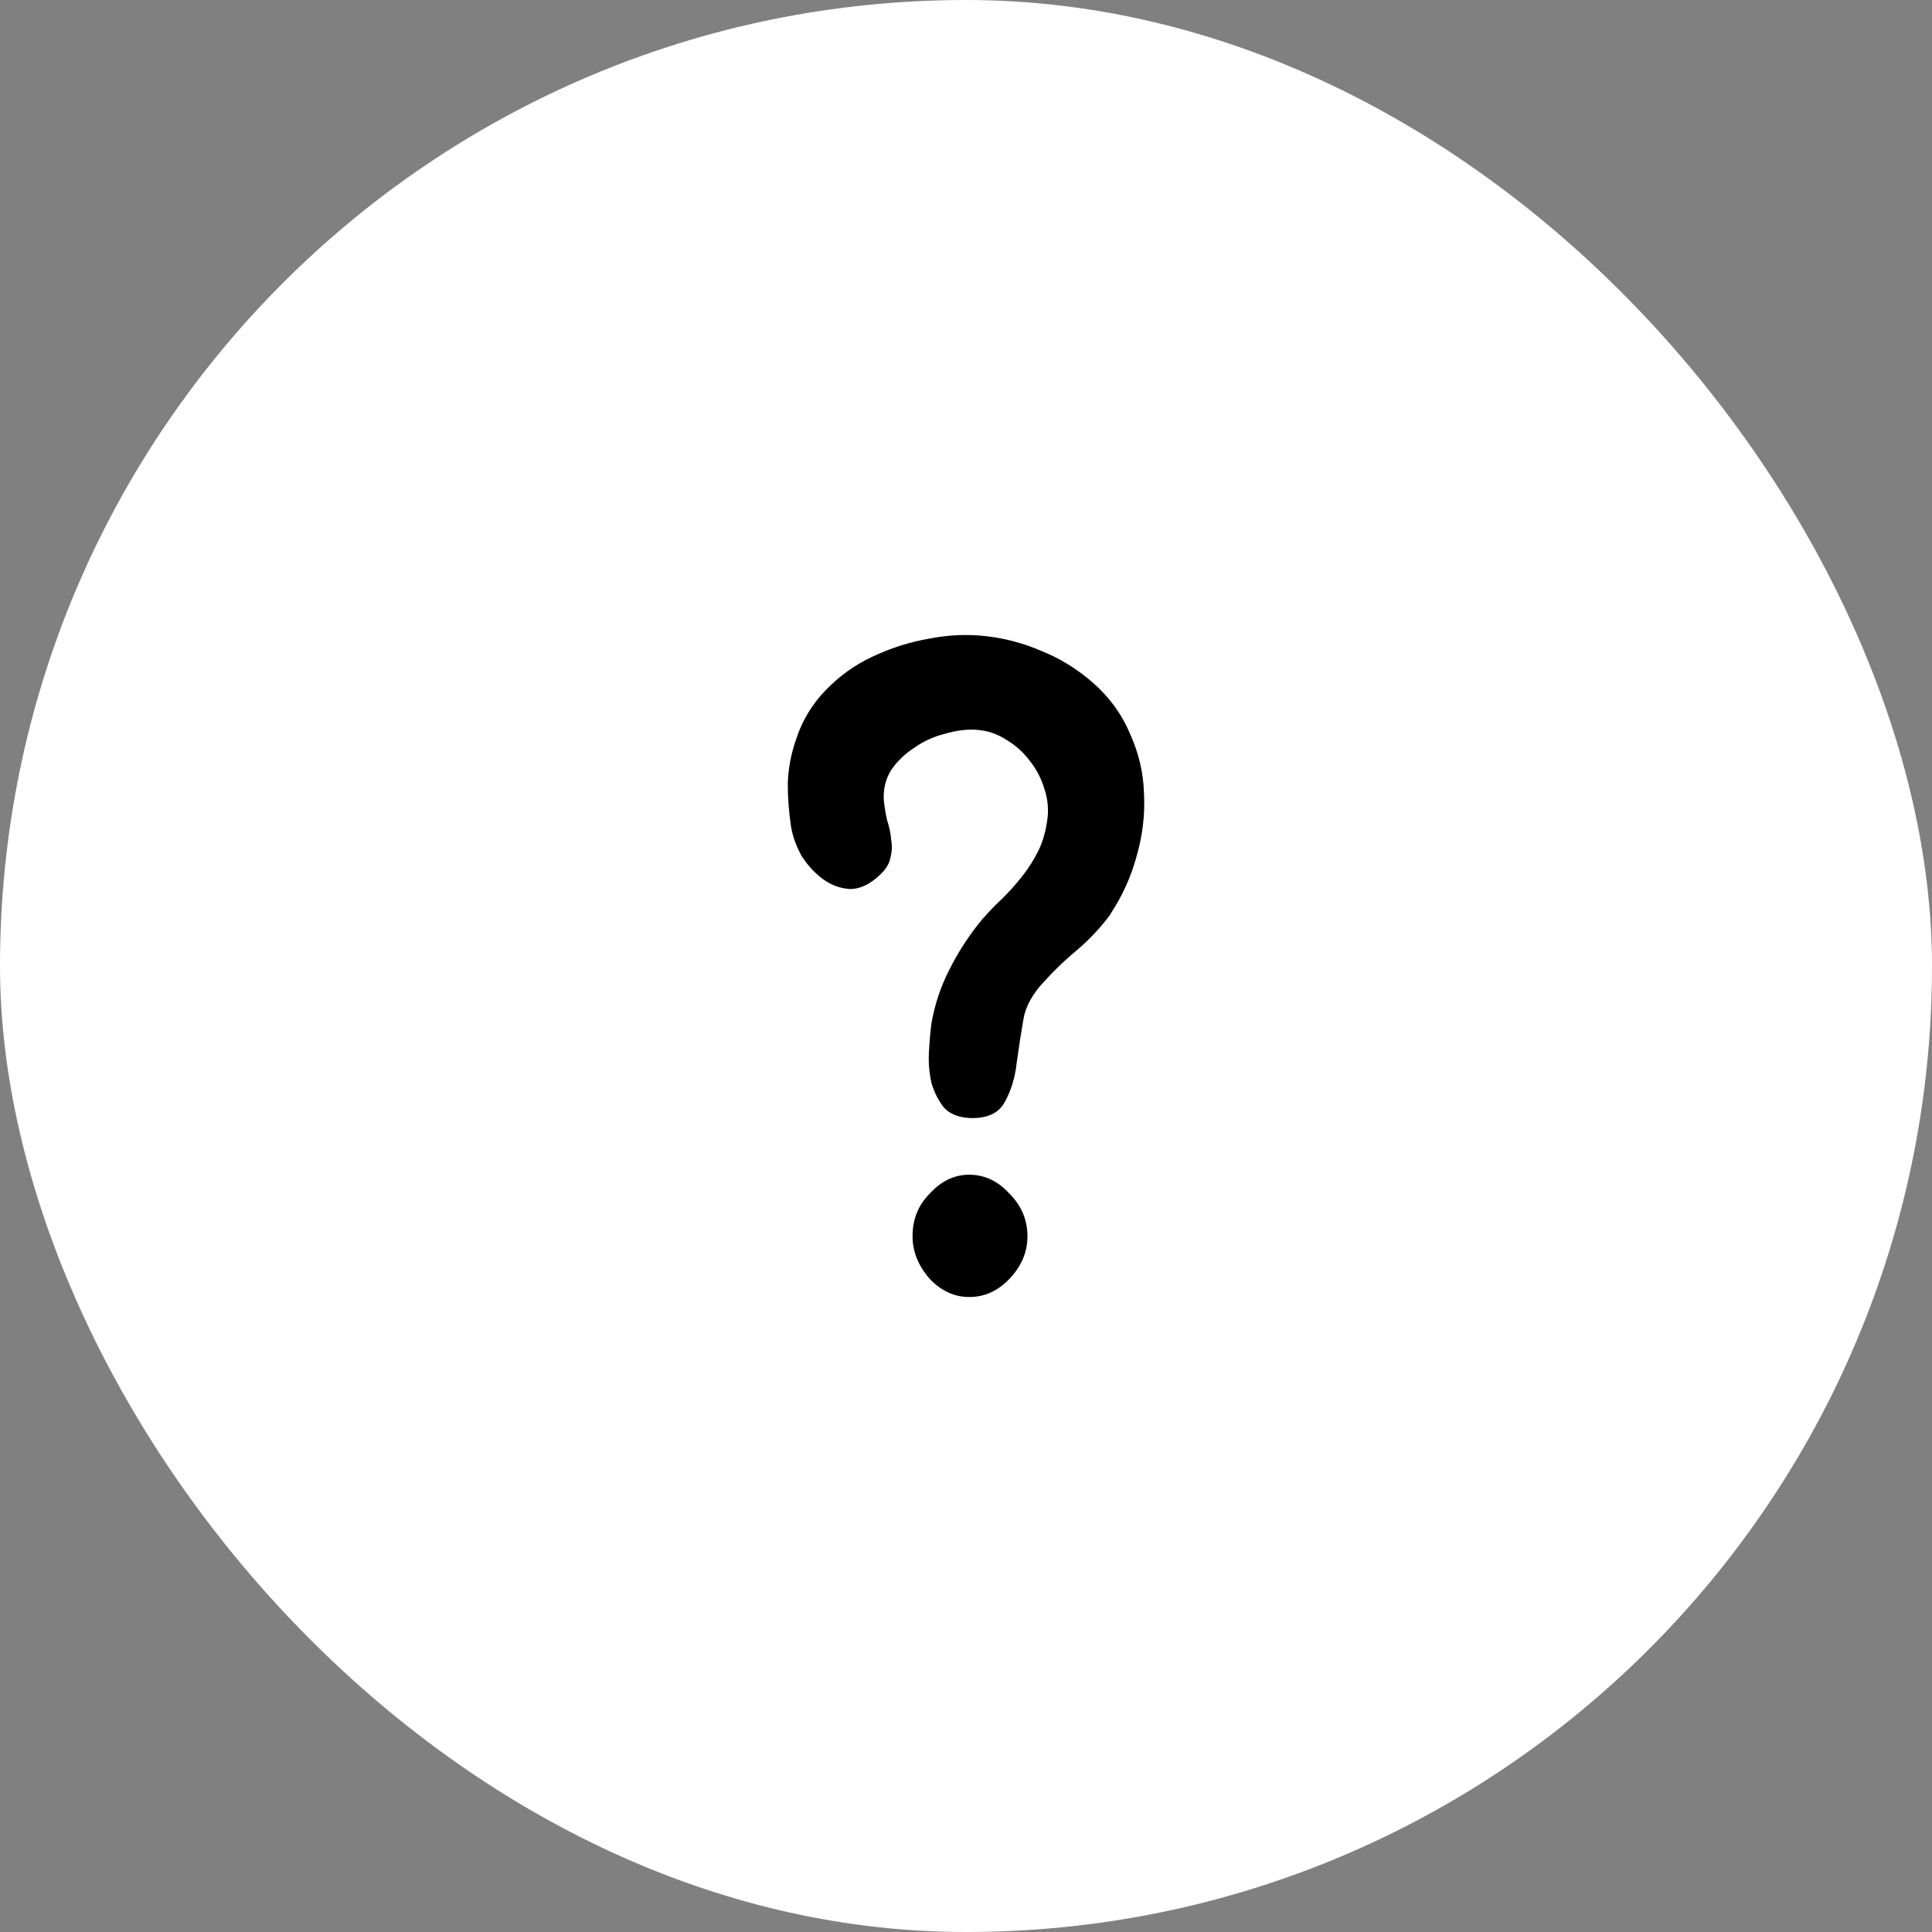 <svg width="36" height="36" viewBox="0 0 36 36" fill="none" xmlns="http://www.w3.org/2000/svg">
<rect x="0" y="0" width="36" height="36" fill="#808080" stroke="none"/>
<rect width="36" height="36" rx="18" fill="white"/>
<path d="M14.74 15.403C14.699 15.138 14.679 14.868 14.679 14.593C14.689 14.317 14.74 14.047 14.832 13.782C14.944 13.435 15.127 13.129 15.382 12.864C15.637 12.599 15.928 12.39 16.254 12.237C16.601 12.074 16.953 11.962 17.309 11.901C17.677 11.829 18.034 11.814 18.38 11.855C18.737 11.896 19.079 11.987 19.405 12.13C19.741 12.263 20.058 12.456 20.353 12.711C20.669 12.987 20.904 13.308 21.057 13.675C21.22 14.032 21.307 14.404 21.317 14.791C21.337 15.179 21.291 15.566 21.179 15.954C21.077 16.331 20.919 16.683 20.705 17.009C20.705 17.009 20.7 17.02 20.69 17.04C20.516 17.274 20.318 17.488 20.093 17.682C19.869 17.866 19.66 18.065 19.466 18.279C19.242 18.513 19.109 18.753 19.069 18.998C19.028 19.232 18.987 19.497 18.946 19.793C18.916 20.079 18.839 20.328 18.717 20.543C18.605 20.747 18.39 20.843 18.074 20.833C17.86 20.823 17.697 20.757 17.585 20.634C17.483 20.502 17.406 20.349 17.355 20.175C17.315 19.992 17.299 19.803 17.309 19.61C17.32 19.406 17.335 19.227 17.355 19.074C17.417 18.717 17.529 18.381 17.692 18.065C17.855 17.738 18.054 17.433 18.288 17.147C18.421 16.994 18.553 16.856 18.686 16.734C18.819 16.601 18.941 16.464 19.053 16.321C19.165 16.178 19.262 16.025 19.344 15.862C19.425 15.699 19.481 15.51 19.512 15.296C19.543 15.102 19.527 14.909 19.466 14.715C19.405 14.511 19.313 14.333 19.191 14.18C19.069 14.017 18.921 13.884 18.747 13.782C18.574 13.67 18.385 13.609 18.181 13.598C17.998 13.588 17.804 13.614 17.6 13.675C17.396 13.726 17.207 13.813 17.034 13.935C16.861 14.047 16.718 14.185 16.606 14.348C16.504 14.511 16.458 14.695 16.468 14.899C16.479 15.021 16.499 15.148 16.529 15.281C16.57 15.403 16.596 15.526 16.606 15.648C16.626 15.76 16.621 15.872 16.591 15.985C16.57 16.097 16.504 16.204 16.392 16.306C16.208 16.479 16.025 16.566 15.841 16.566C15.658 16.555 15.489 16.494 15.336 16.382C15.184 16.27 15.051 16.127 14.939 15.954C14.837 15.77 14.771 15.587 14.74 15.403ZM19.145 23.036C19.145 23.331 19.033 23.596 18.808 23.831C18.594 24.055 18.345 24.168 18.059 24.168C17.784 24.168 17.539 24.055 17.325 23.831C17.111 23.586 17.004 23.321 17.004 23.036C17.004 22.72 17.111 22.454 17.325 22.24C17.539 22.006 17.784 21.889 18.059 21.889C18.345 21.889 18.594 22.006 18.808 22.24C19.033 22.465 19.145 22.73 19.145 23.036Z" fill="black"/>
</svg>
